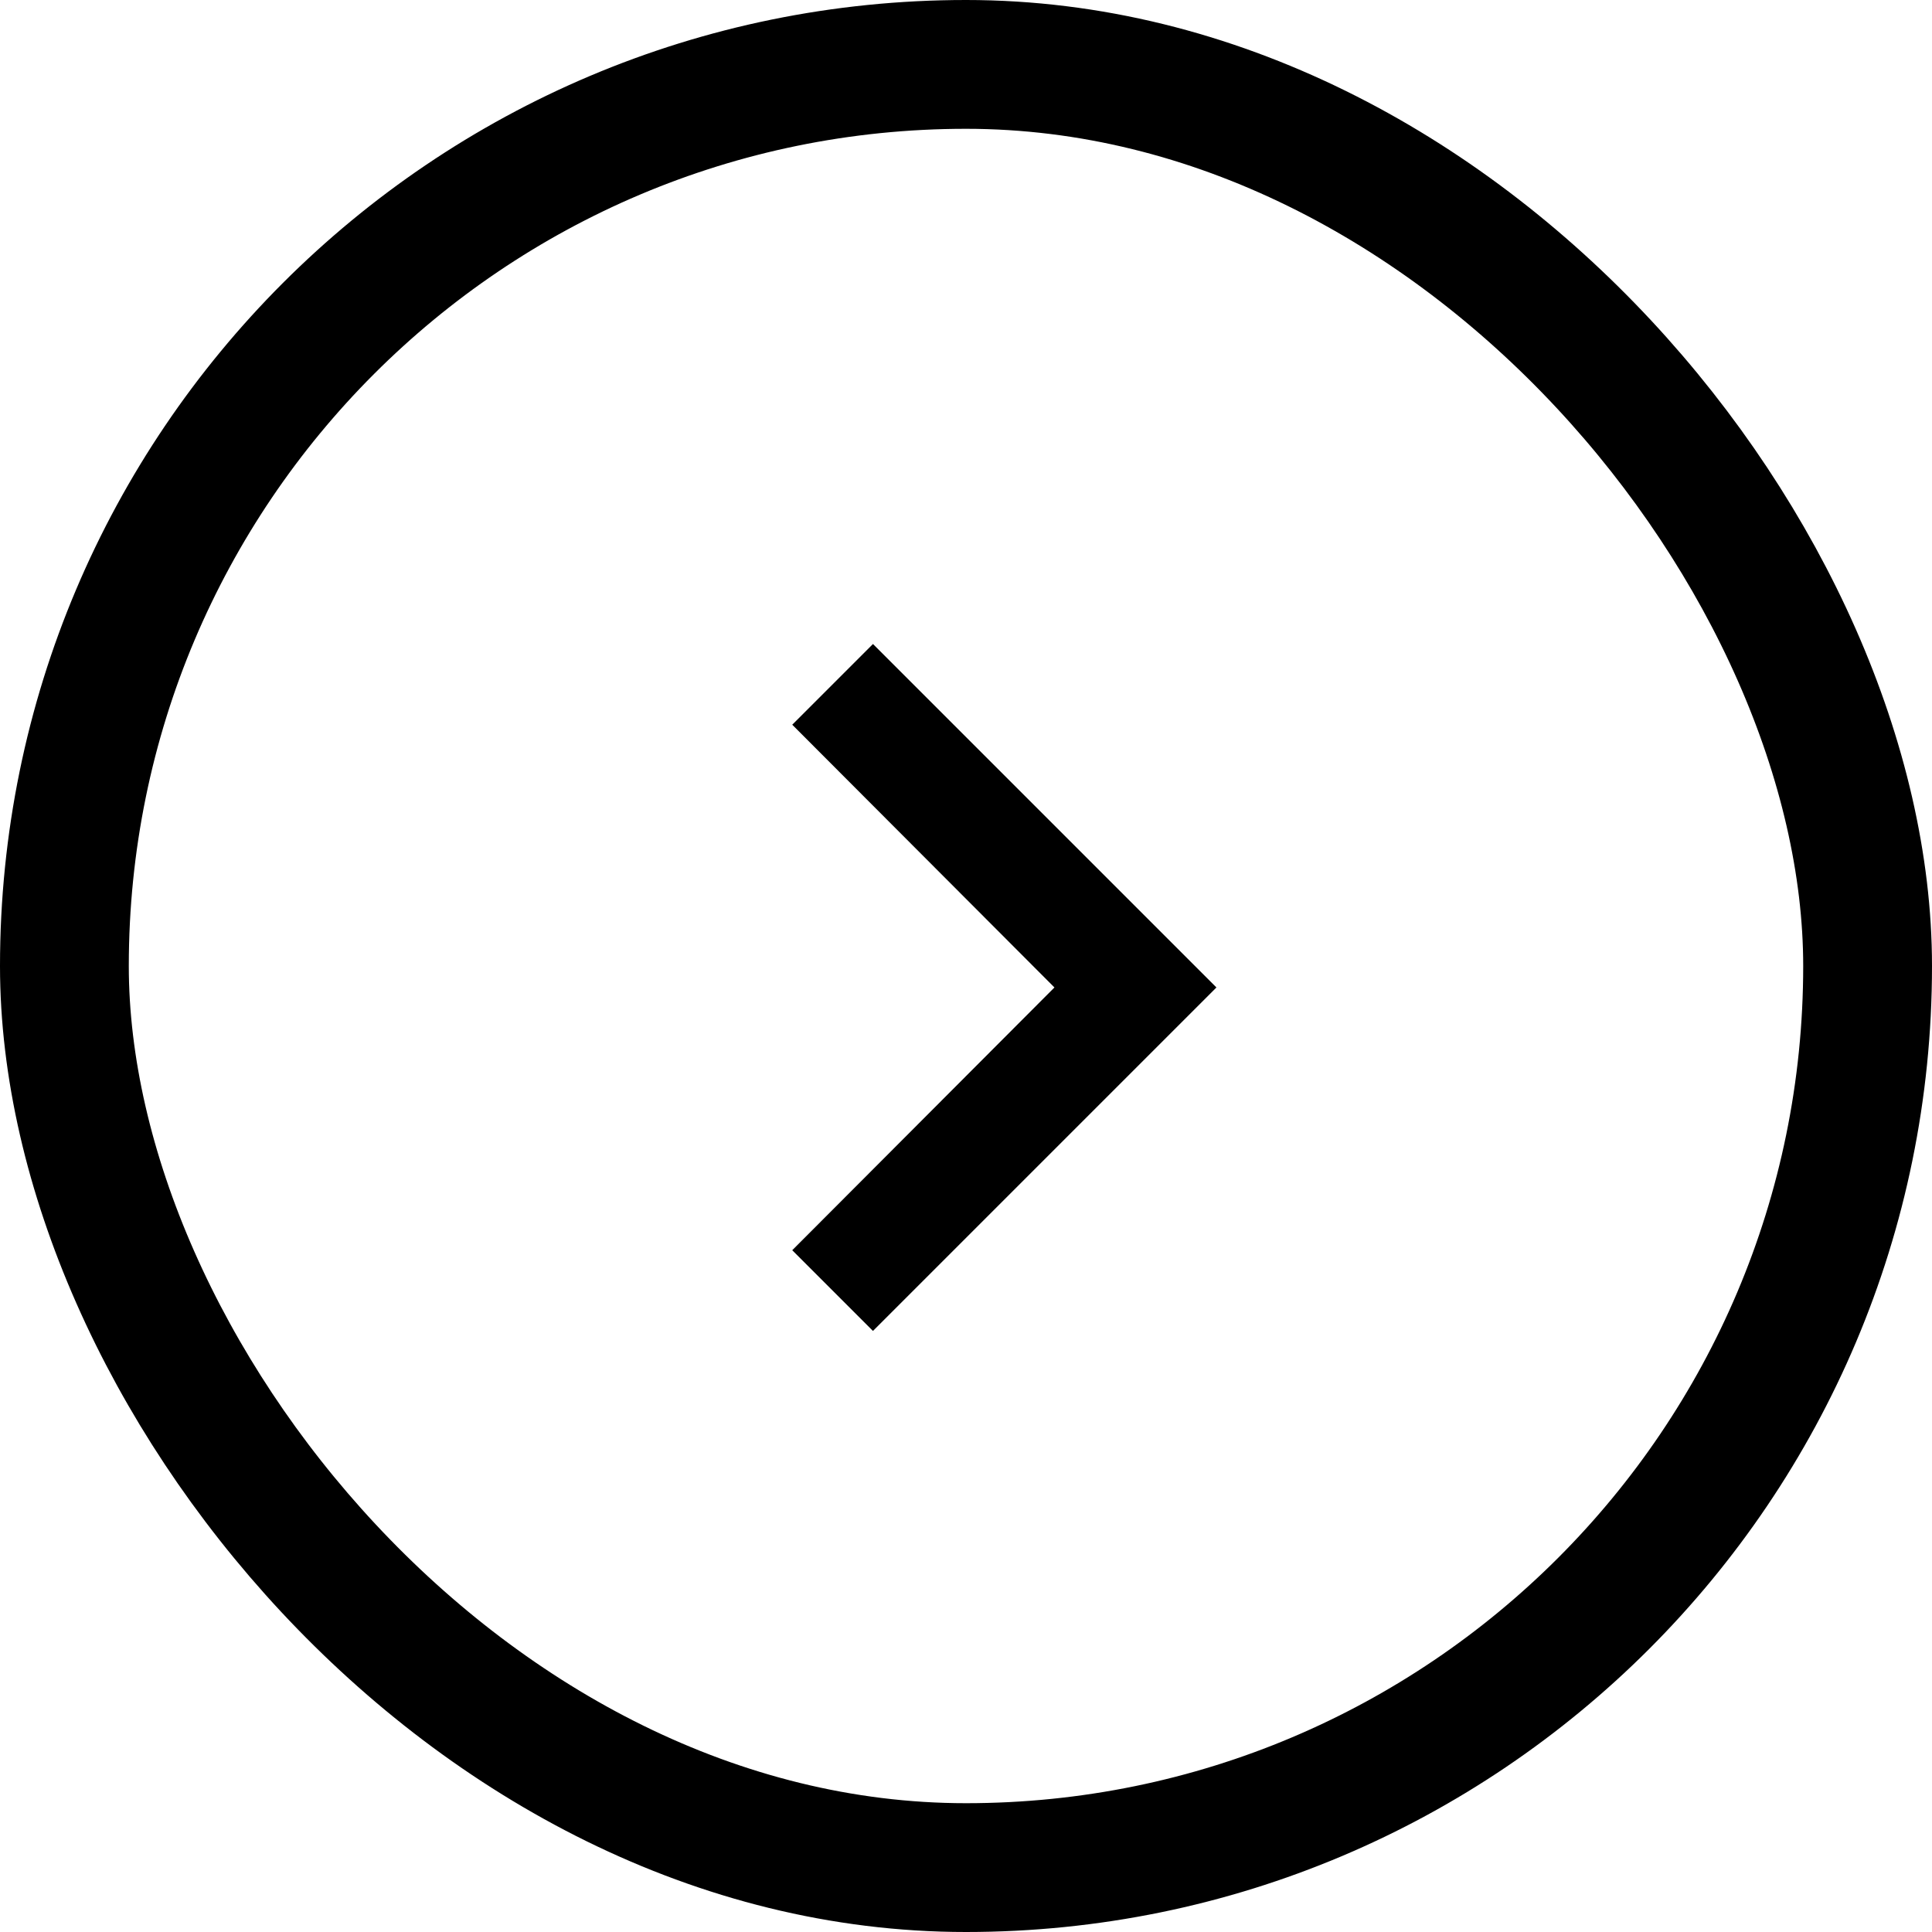 <svg width="45" height="45" viewBox="0 0 45 45" fill="none" xmlns="http://www.w3.org/2000/svg">
    <path d="M18.453 29.12L24.56 23L18.453 16.88L20.333 15L28.333 23L20.333 31L18.453 29.12Z" fill="black"/>
    <rect x="1.5" y="1.5" width="42" height="42" rx="21" stroke="black" stroke-width="3"/>
</svg>

